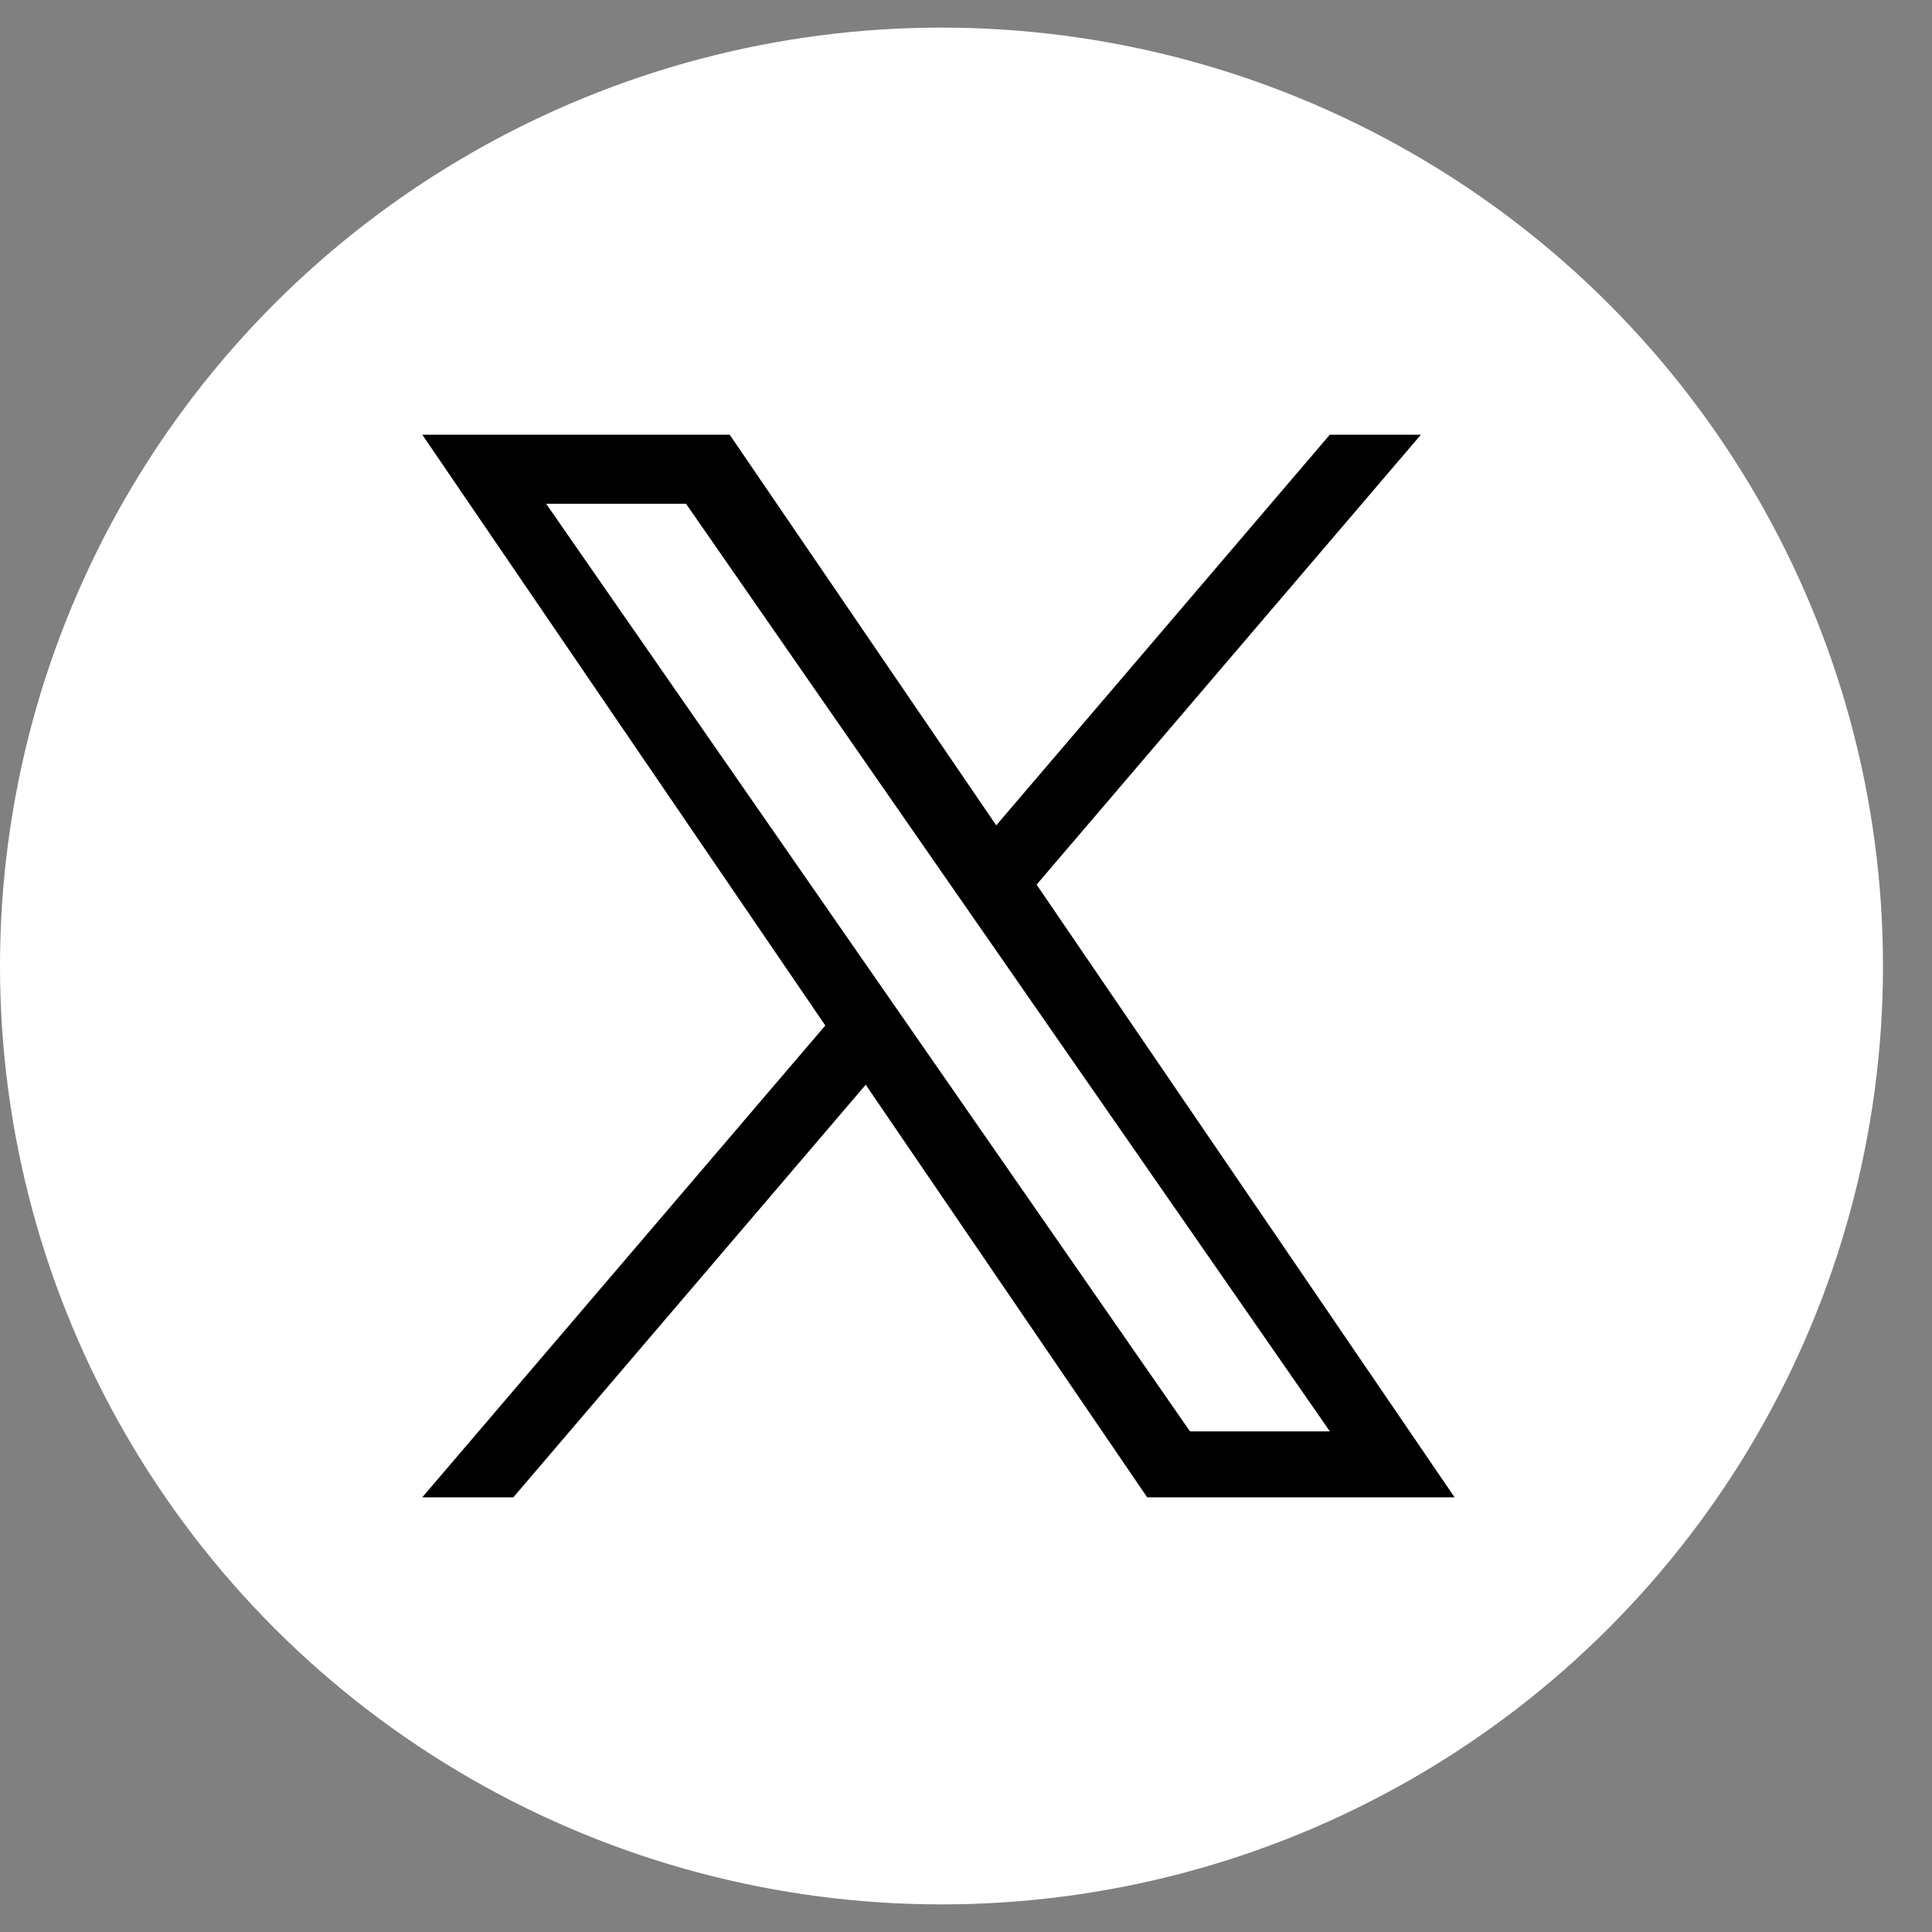 <svg width="35" height="35" viewBox="0 0 35 35" fill="none" xmlns="http://www.w3.org/2000/svg">
<rect x="0" y="0" width="35" height="35" fill="#808080" stroke="none"/>
<ellipse cx="17.056" cy="17.5" rx="17.056" ry="17" fill="white"/>
<path d="M18.779 16.026L25.741 7.875H24.091L18.048 14.952L13.219 7.875H7.65L14.951 18.578L7.65 27.125H9.3L15.683 19.651L20.782 27.125H26.351L18.779 16.026ZM16.52 18.672L15.78 17.606L9.894 9.126H12.428L17.177 15.97L17.917 17.035L24.092 25.931H21.558L16.52 18.672Z" fill="black"/>
</svg>
